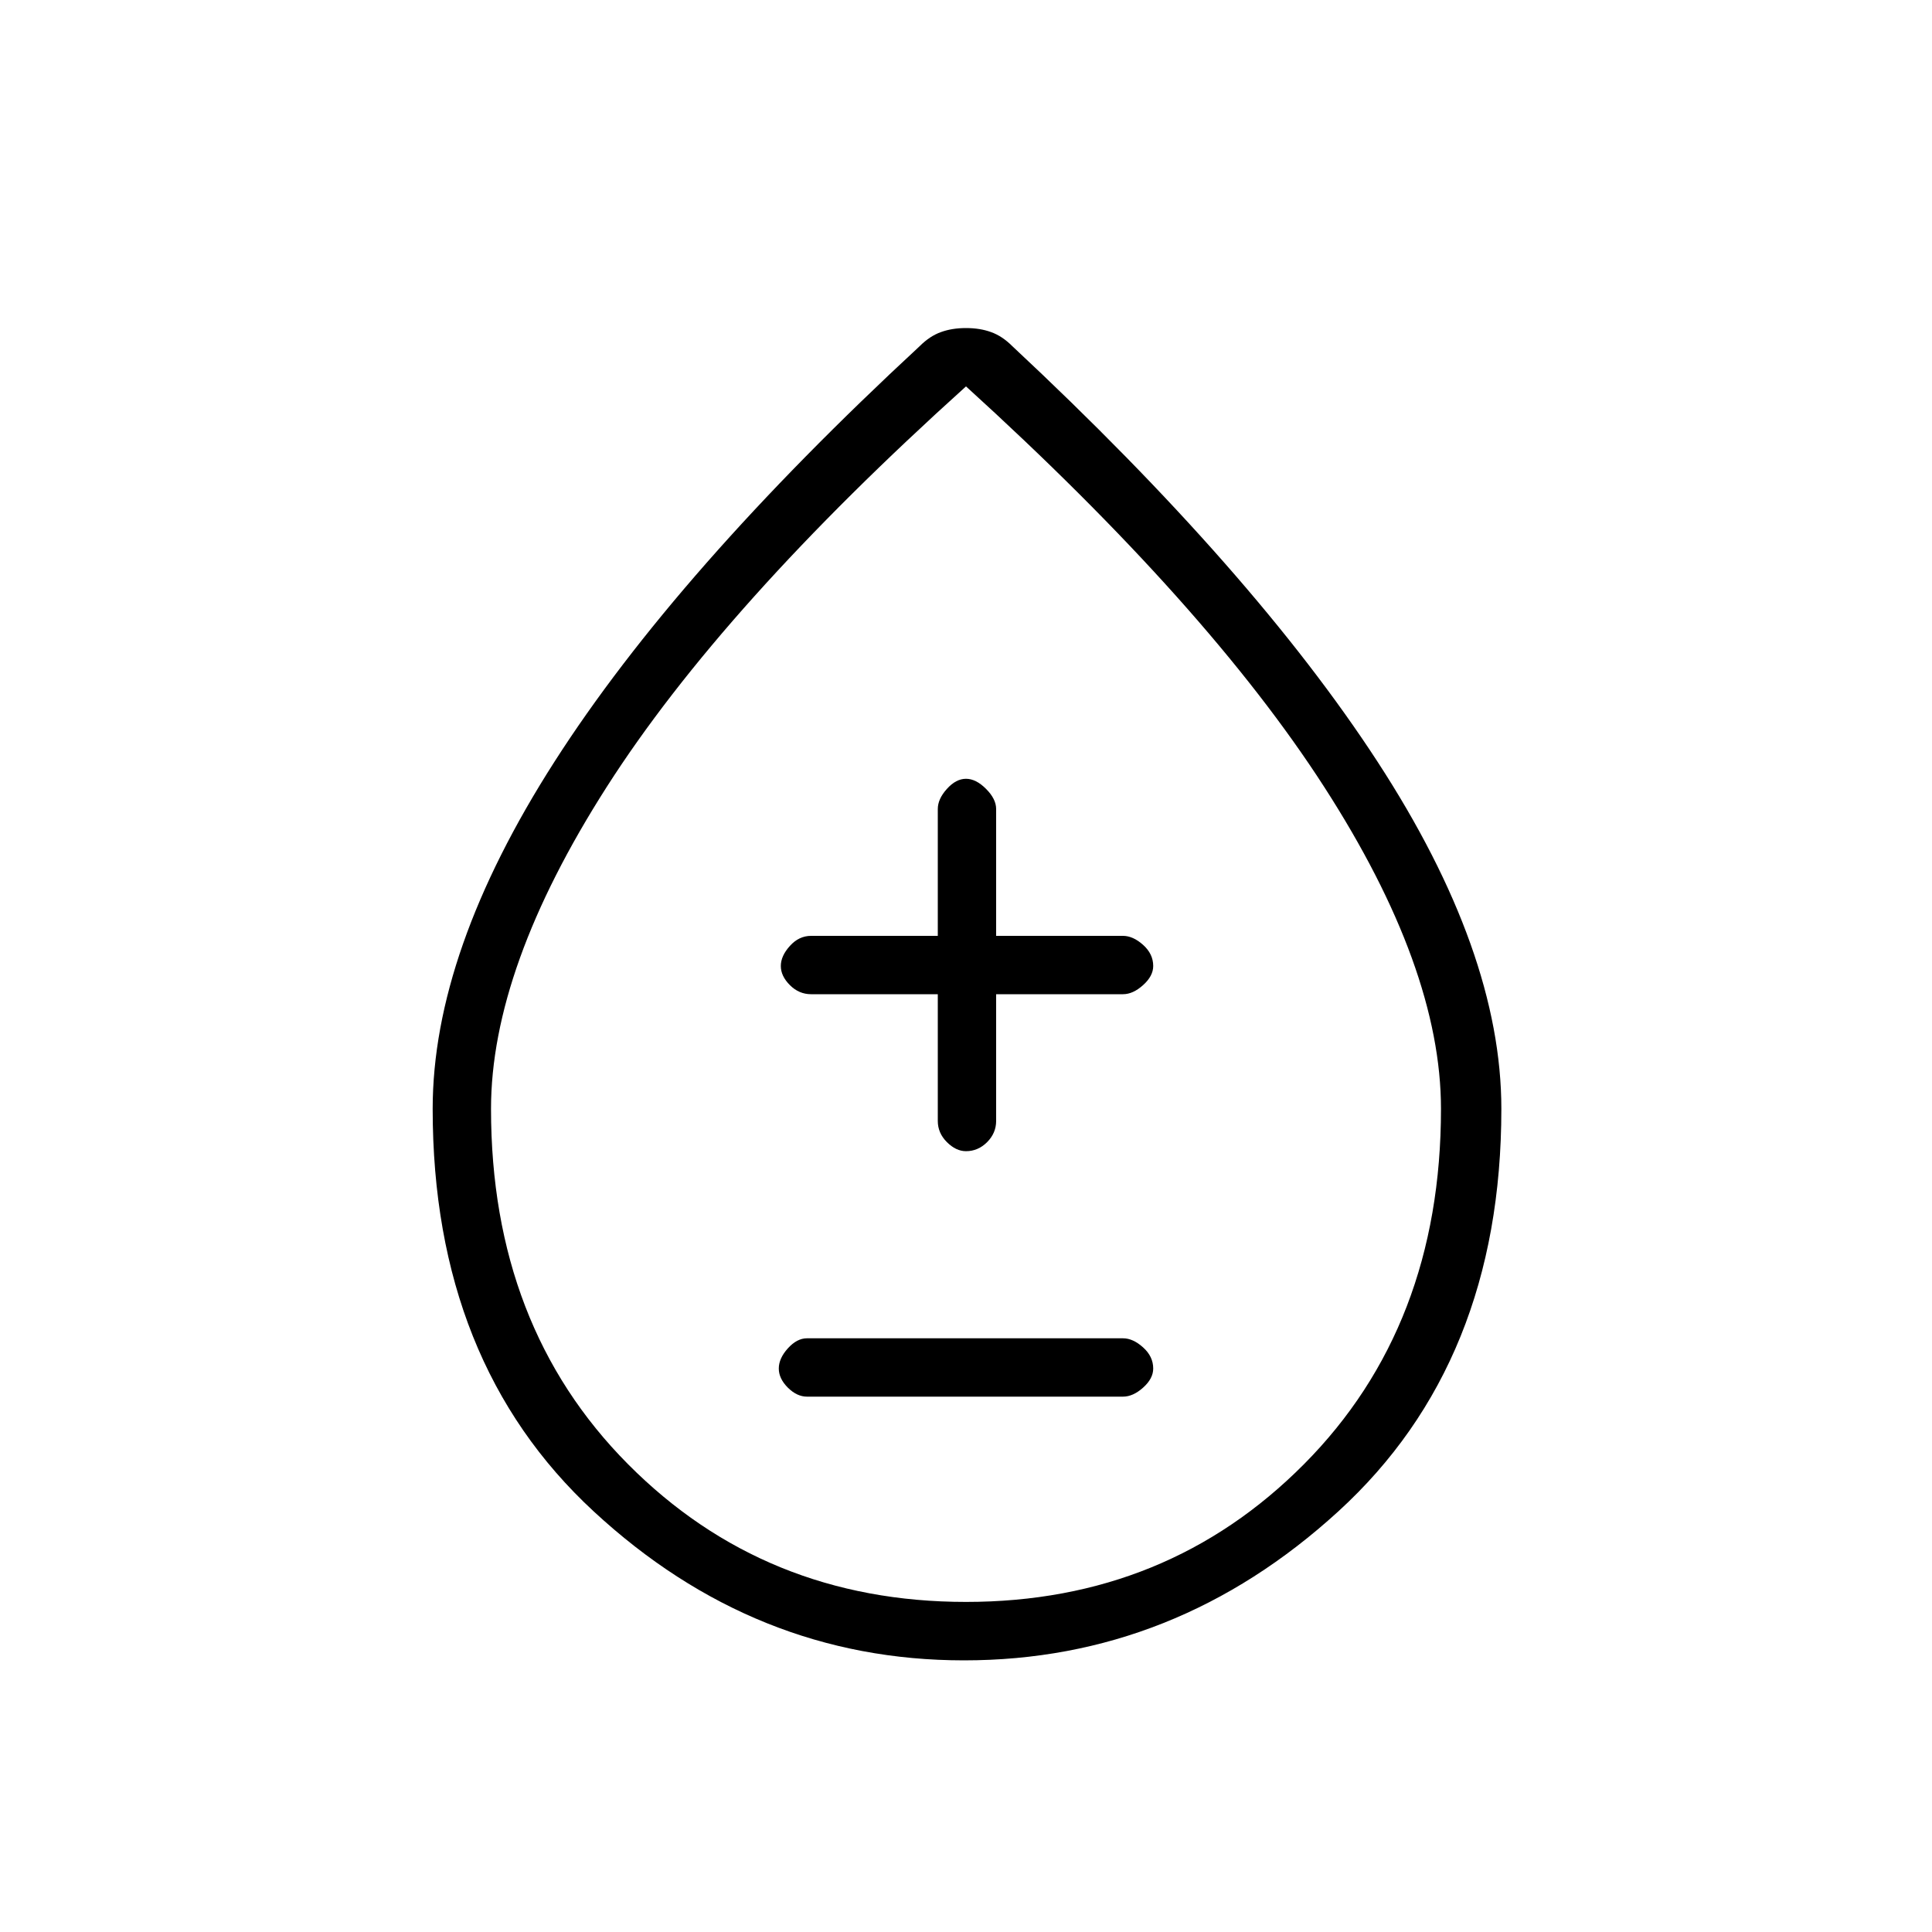 <svg xmlns="http://www.w3.org/2000/svg" height="20" width="20"><path d="M8.354 14.458h3.271q.104 0 .208-.093.105-.094.105-.198 0-.125-.105-.219-.104-.094-.208-.094H8.354q-.104 0-.198.104-.094.104-.094.209 0 .104.094.198.094.093.198.093ZM10 11.917q.125 0 .219-.094.093-.094.093-.219v-1.312h1.313q.104 0 .208-.094.105-.094.105-.198 0-.125-.105-.219-.104-.093-.208-.093h-1.313V8.375q0-.104-.104-.208-.104-.105-.208-.105t-.198.105q-.094.104-.094.208v1.313H8.396q-.125 0-.219.104T8.083 10q0 .104.094.198.094.094.219.094h1.312v1.312q0 .125.094.219t.198.094Zm-.021 5.271q-2.167 0-3.833-1.542-1.667-1.542-1.667-4.167 0-1.625 1.261-3.594Q7 5.917 9.521 3.583q.104-.104.219-.145.114-.042.26-.042.146 0 .26.042.115.041.219.145 2.5 2.334 3.781 4.302 1.282 1.969 1.282 3.594 0 2.625-1.688 4.167-1.687 1.542-3.875 1.542Zm.021-.605q2.083 0 3.5-1.427 1.417-1.427 1.417-3.677 0-1.458-1.209-3.333Q12.5 6.271 10 4 7.479 6.271 6.281 8.146t-1.198 3.333q0 2.25 1.417 3.677t3.5 1.427Zm0-5.145Z"/></svg>